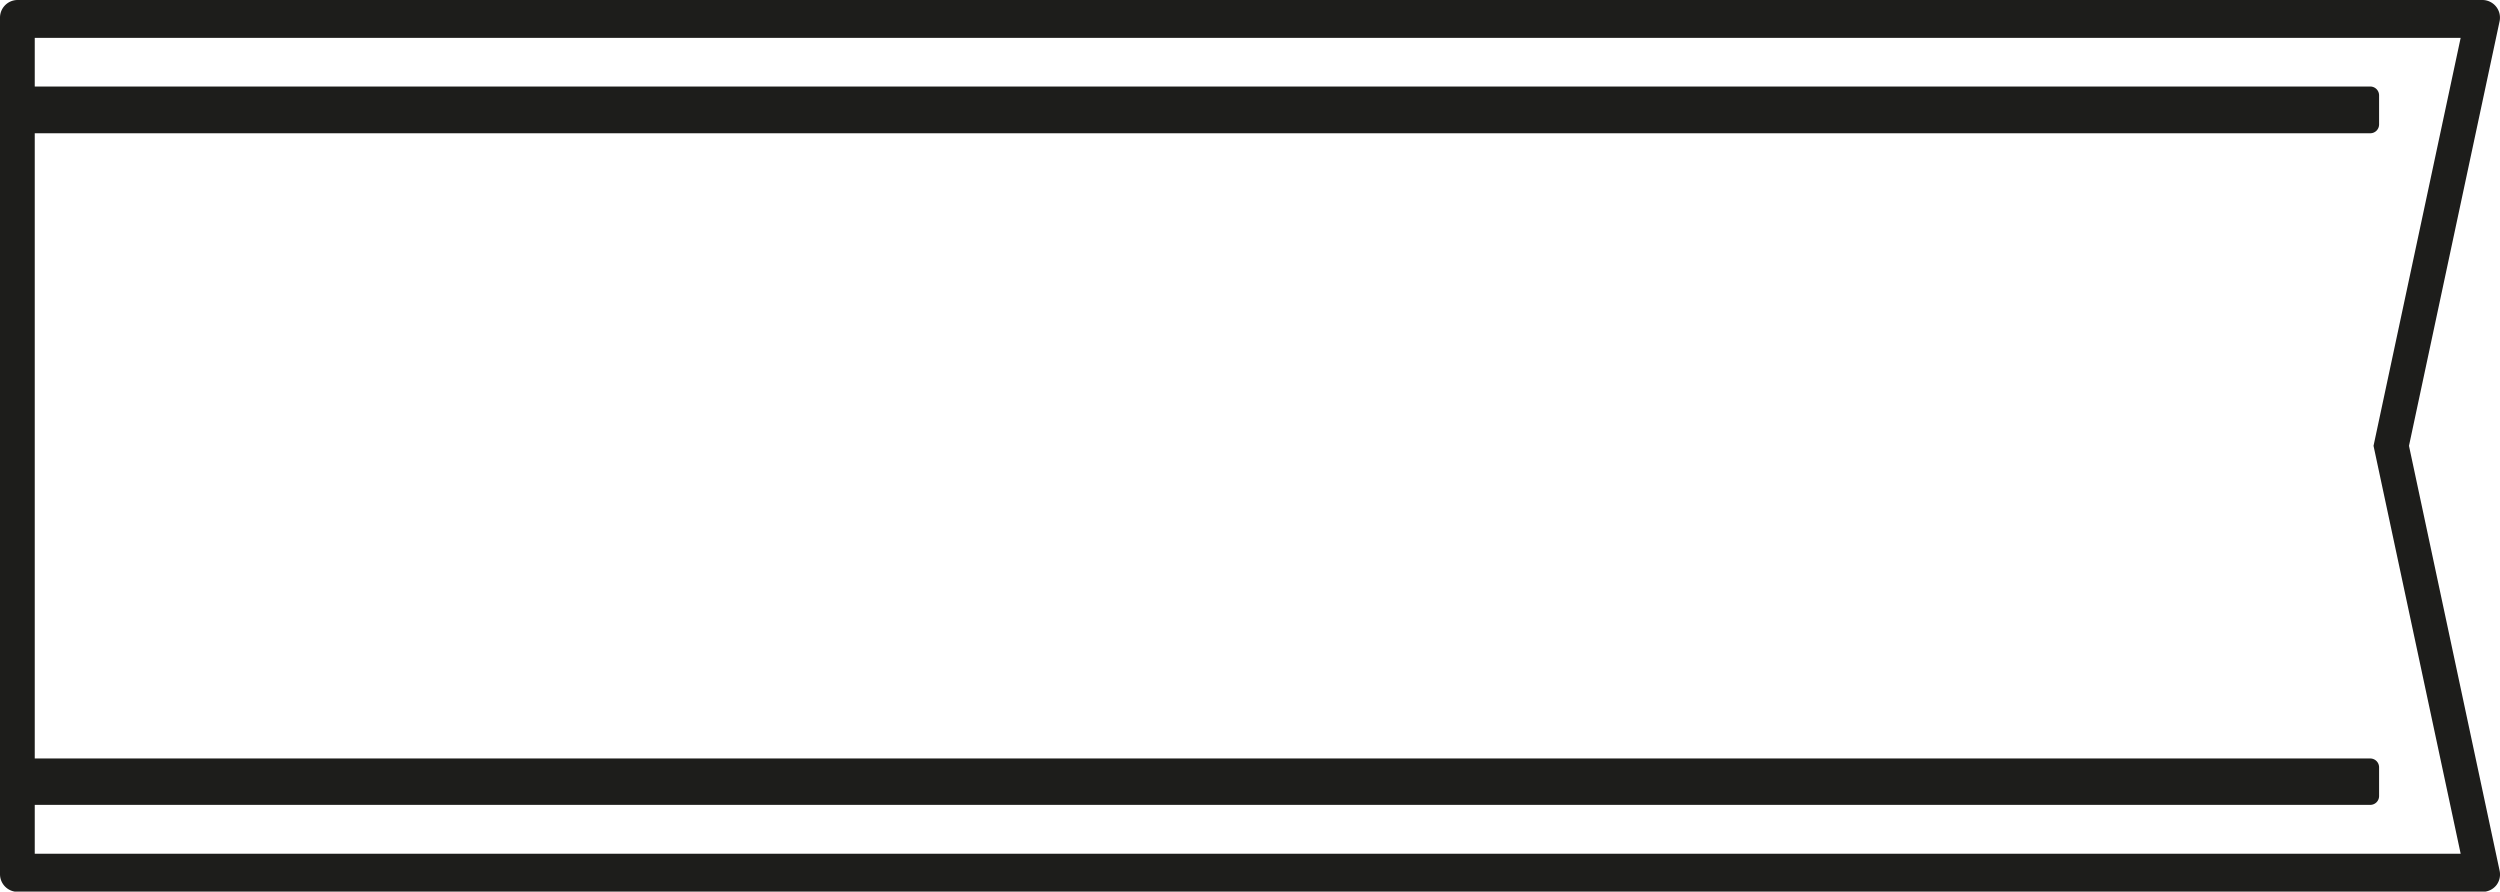 <svg xmlns="http://www.w3.org/2000/svg" viewBox="0 0 283.46 101.09"><defs><style>.cls-1{fill:#1d1d1b;}</style></defs><title>Hollow banner</title><g id="Hollow_banner" data-name="Hollow banner"><path class="cls-1" d="M273.14,50.55,283.42,2.38A2,2,0,0,0,283,.73,2,2,0,0,0,281.49,0H2A2,2,0,0,0,0,2V99.12a2,2,0,0,0,2,2H281.49a2,2,0,0,0,1.54-.73,2,2,0,0,0,.39-1.65ZM3.94,96.8V91.26H268.75a1,1,0,0,0,1-1V87a1,1,0,0,0-1-1H3.94V15.11H268.75a1,1,0,0,0,1-1v-3.3a1,1,0,0,0-1-1H3.94V4.29H279l-9.88,46.26L279,96.8Z"/></g></svg>